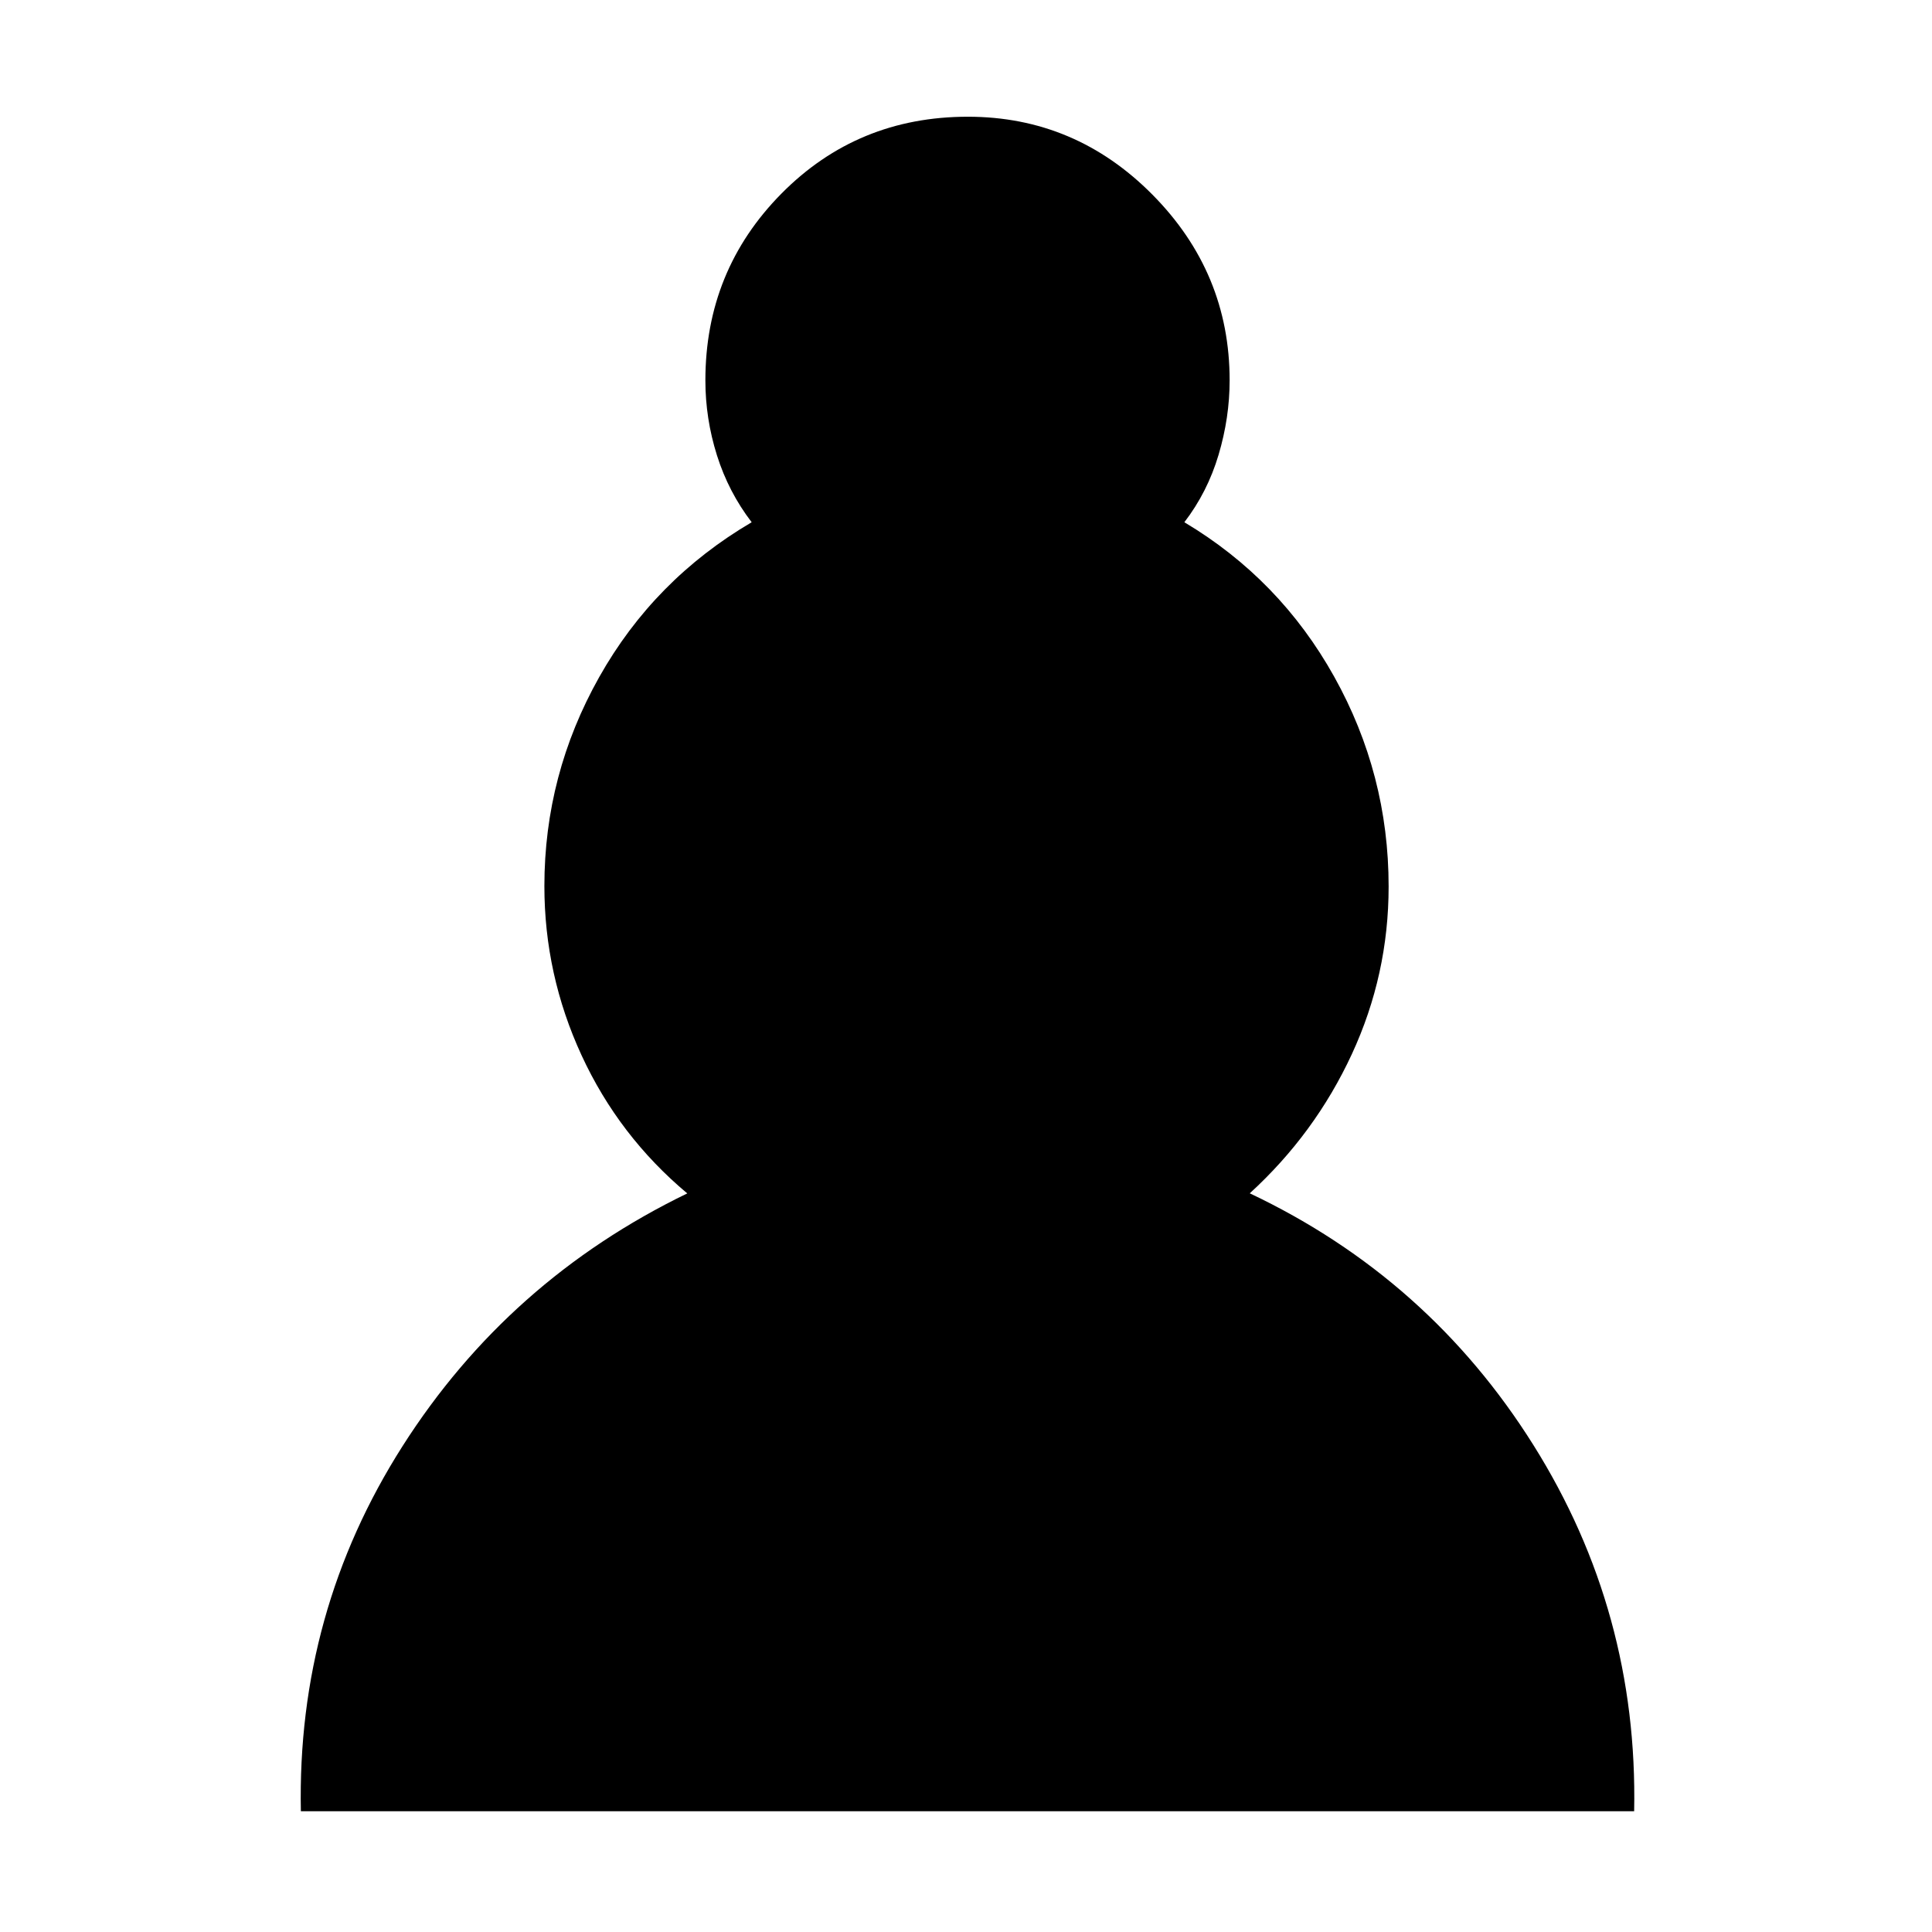 <svg xmlns="http://www.w3.org/2000/svg" height="48" viewBox="0 -960 960 960" width="48"><path d="M149.5-60q-2-99 50.54-181.45Q252.58-323.91 341.5-367q-34-28.5-52.5-68.57-18.5-40.07-18.5-84.15 0-55.41 27.25-103.85Q325-672 373.5-700.5q-11.5-15-17.25-33.25T350.5-771q0-54.54 37.76-92.77Q426.03-902 480.91-902q53.38 0 91.74 38.73Q611-824.54 611-771q0 18.5-5.5 37t-17 33.5q47.47 28.31 74.48 76.78Q690-575.25 690-519.5q0 43.79-18.28 83.3-18.29 39.51-50.72 69.15 88.87 42.1 140.94 125.08Q814-159 812-60H149.5Z"/></svg>